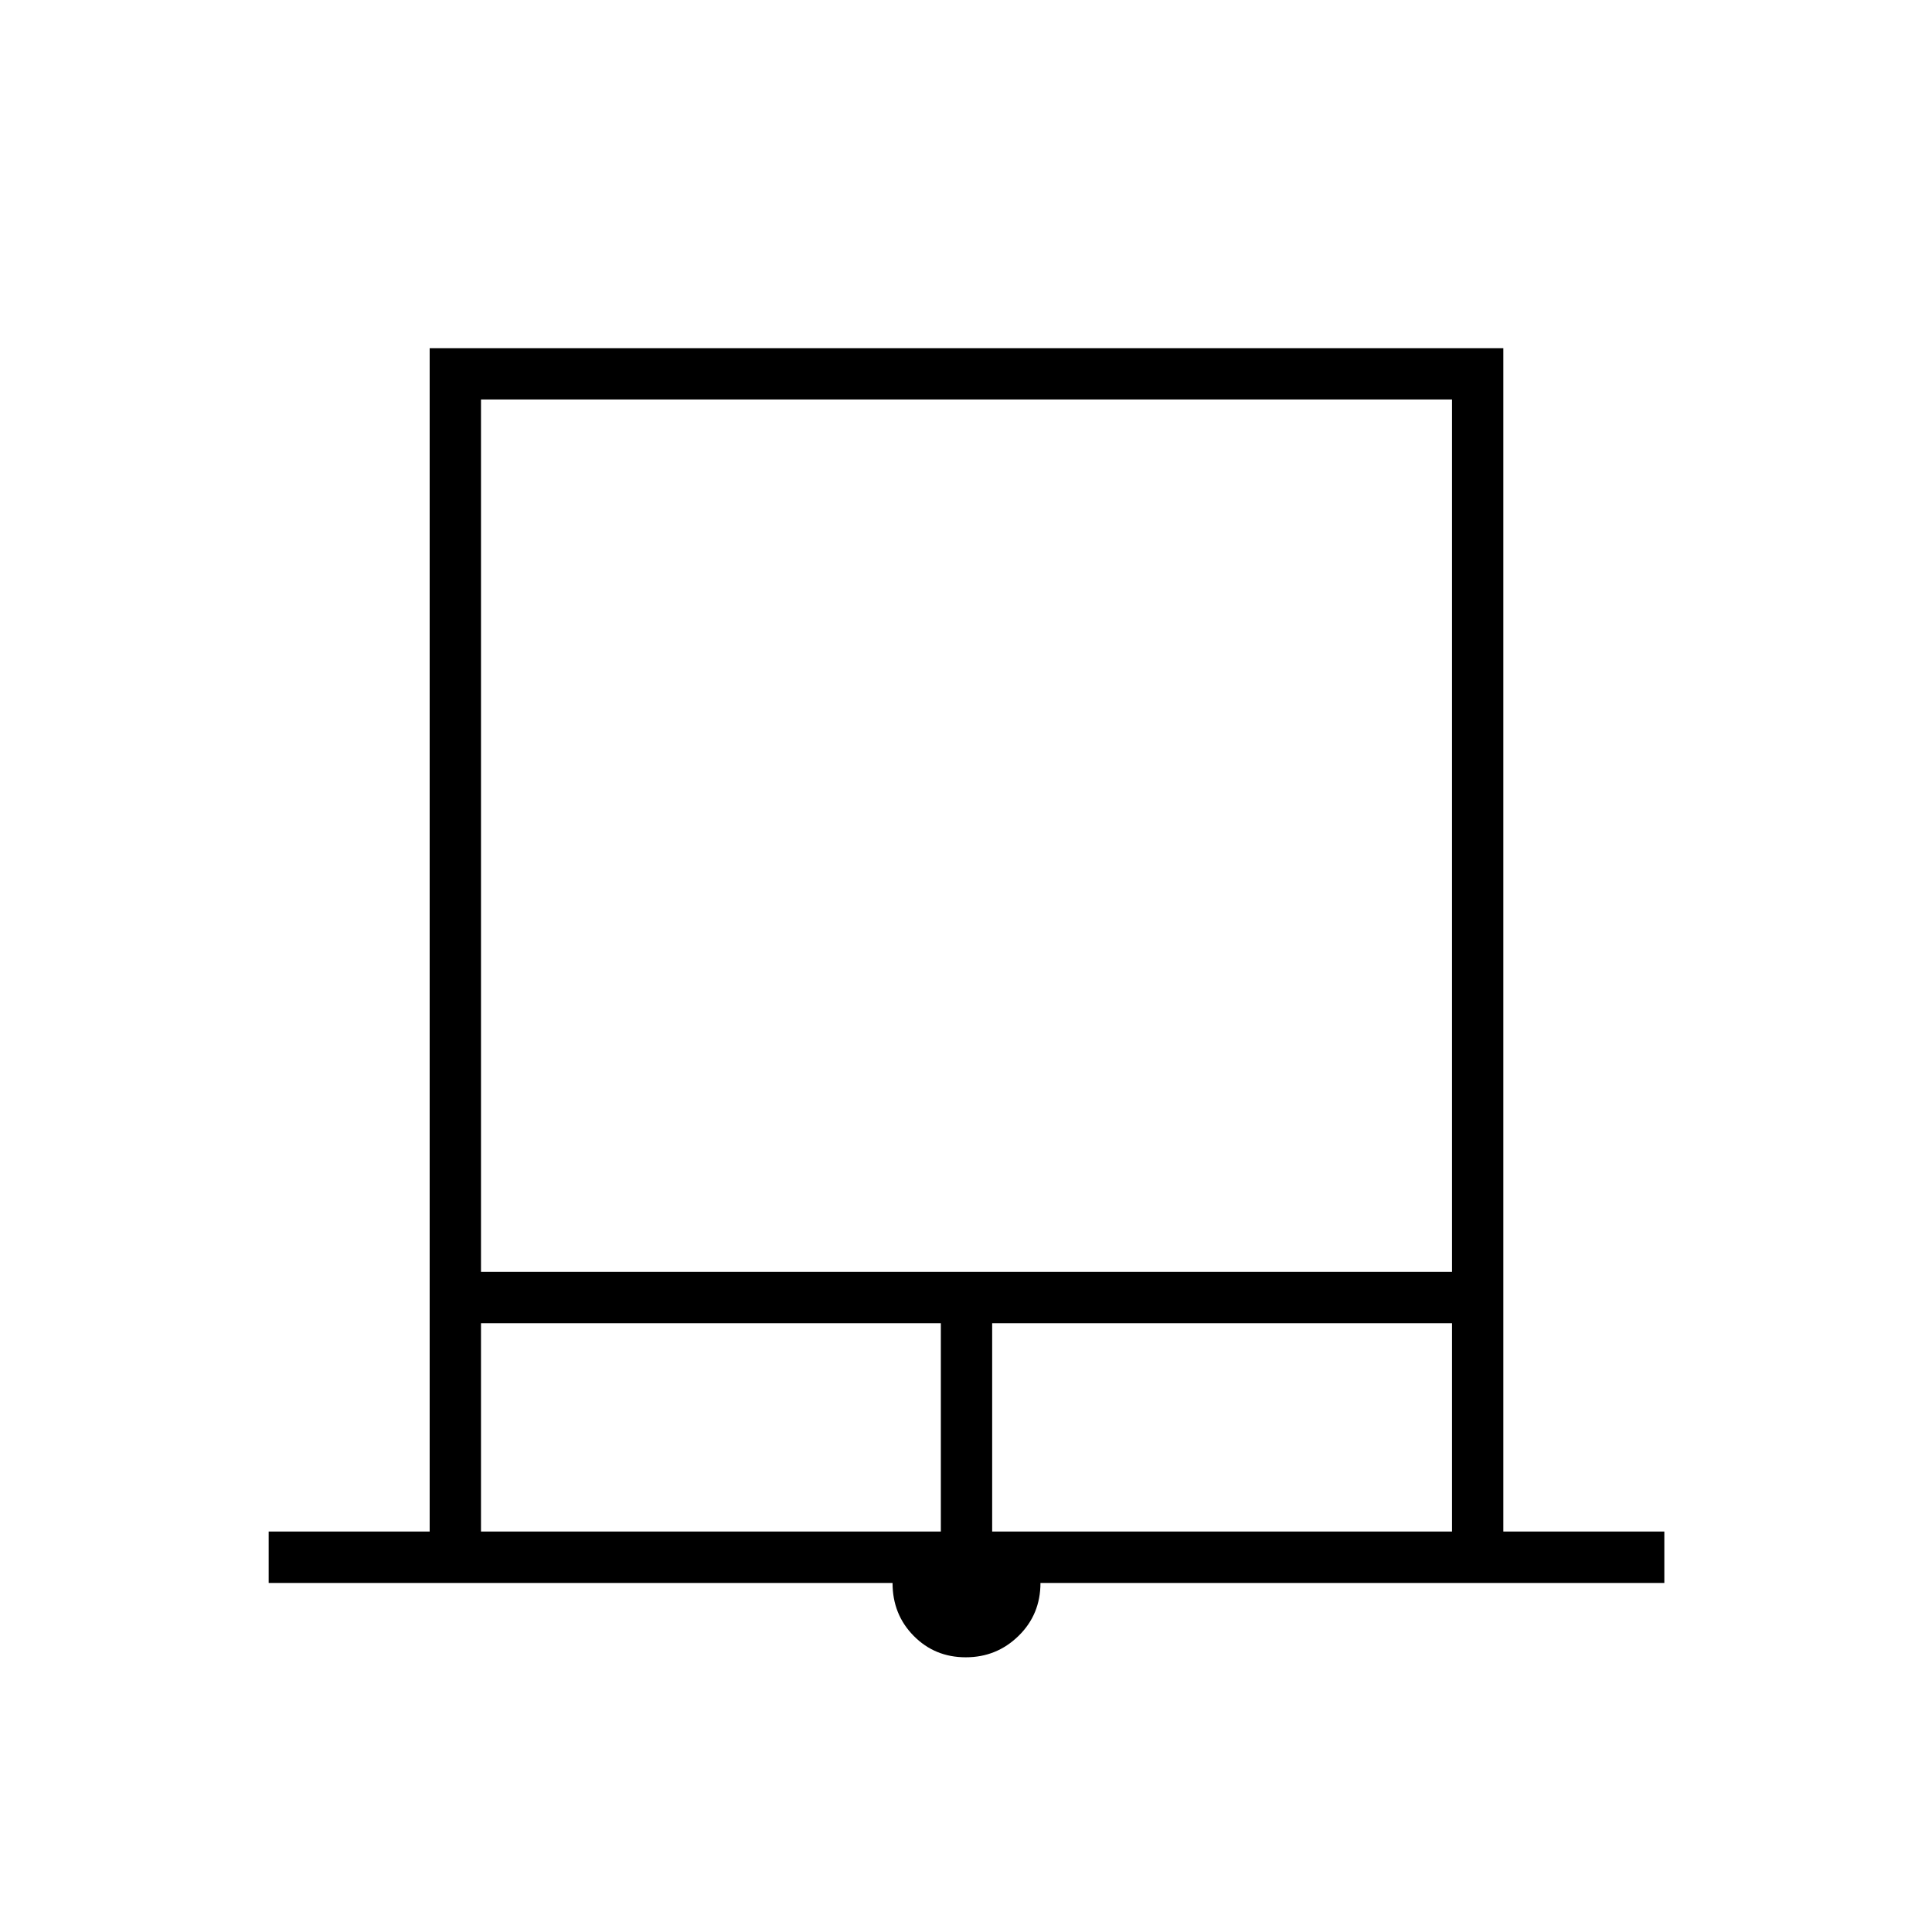 <svg xmlns="http://www.w3.org/2000/svg" height="24" viewBox="0 -960 960 960" width="24"><path d="M133.5-173.43V-199h80v-588H747v588h80v25.57H517q0 15.64-10.87 26.28-10.87 10.65-26.25 10.65T454-147.15q-10.5-10.64-10.5-26.28h-310ZM239-328h482.5v-433.5H239V-328Zm0 129h228.5v-103.5H239V-199Zm254 0h228.5v-103.5H493V-199ZM239-761.5h482.5H239Z"/></svg>